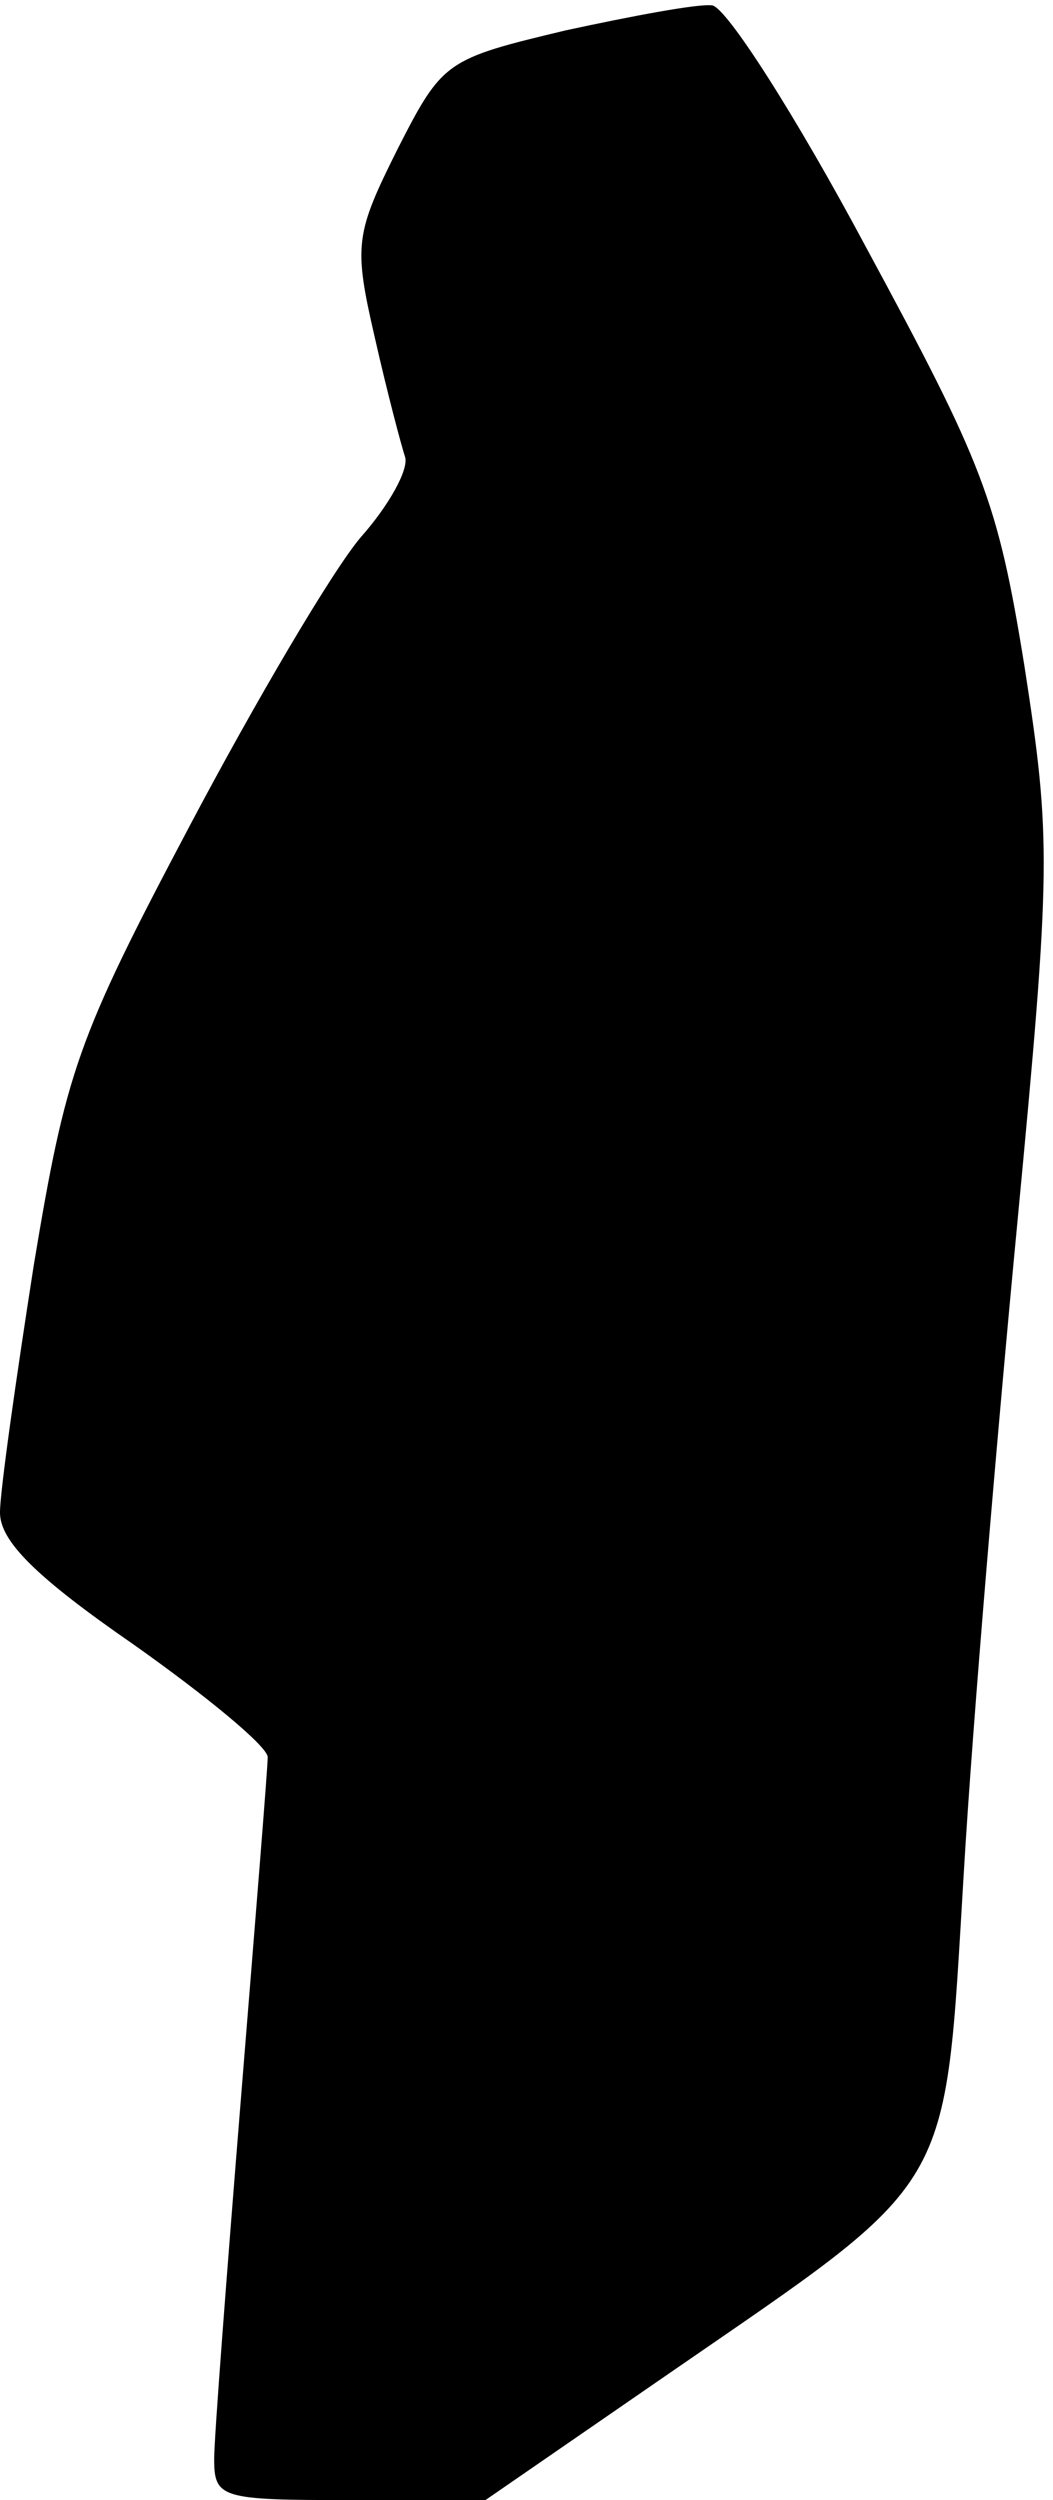 <?xml version="1.0" standalone="no"?>
<!DOCTYPE svg PUBLIC "-//W3C//DTD SVG 20010904//EN"
 "http://www.w3.org/TR/2001/REC-SVG-20010904/DTD/svg10.dtd">
<svg version="1.0" xmlns="http://www.w3.org/2000/svg"
 width="59pt" height="140pt" viewBox="0 0 59 140"
 preserveAspectRatio="xMidYMid meet">
<g transform="translate(0,140) scale(0.1,-0.1)"
fill="#000000" stroke="none">
<path fill="#000000" stroke="none" d="M317 1383 c-67 -16 -69 -17 -94 -66
-24 -48 -25 -54 -13 -106 7 -31 15 -61 17 -67 2 -7 -9 -27 -25 -45 -16 -19
-59 -92 -96 -162 -63 -119 -69 -137 -87 -245 -10 -64 -19 -127 -19 -139 0 -16
20 -36 75 -74 41 -29 75 -57 75 -63 0 -6 -7 -92 -15 -191 -8 -99 -15 -190 -15
-202 0 -22 4 -23 76 -23 l76 0 103 71 c161 111 154 98 165 280 5 85 19 249 30
364 19 200 19 215 4 312 -15 93 -23 113 -89 235 -39 73 -78 134 -86 135 -8 1
-45 -6 -82 -14z"/>
</g>
</svg>

